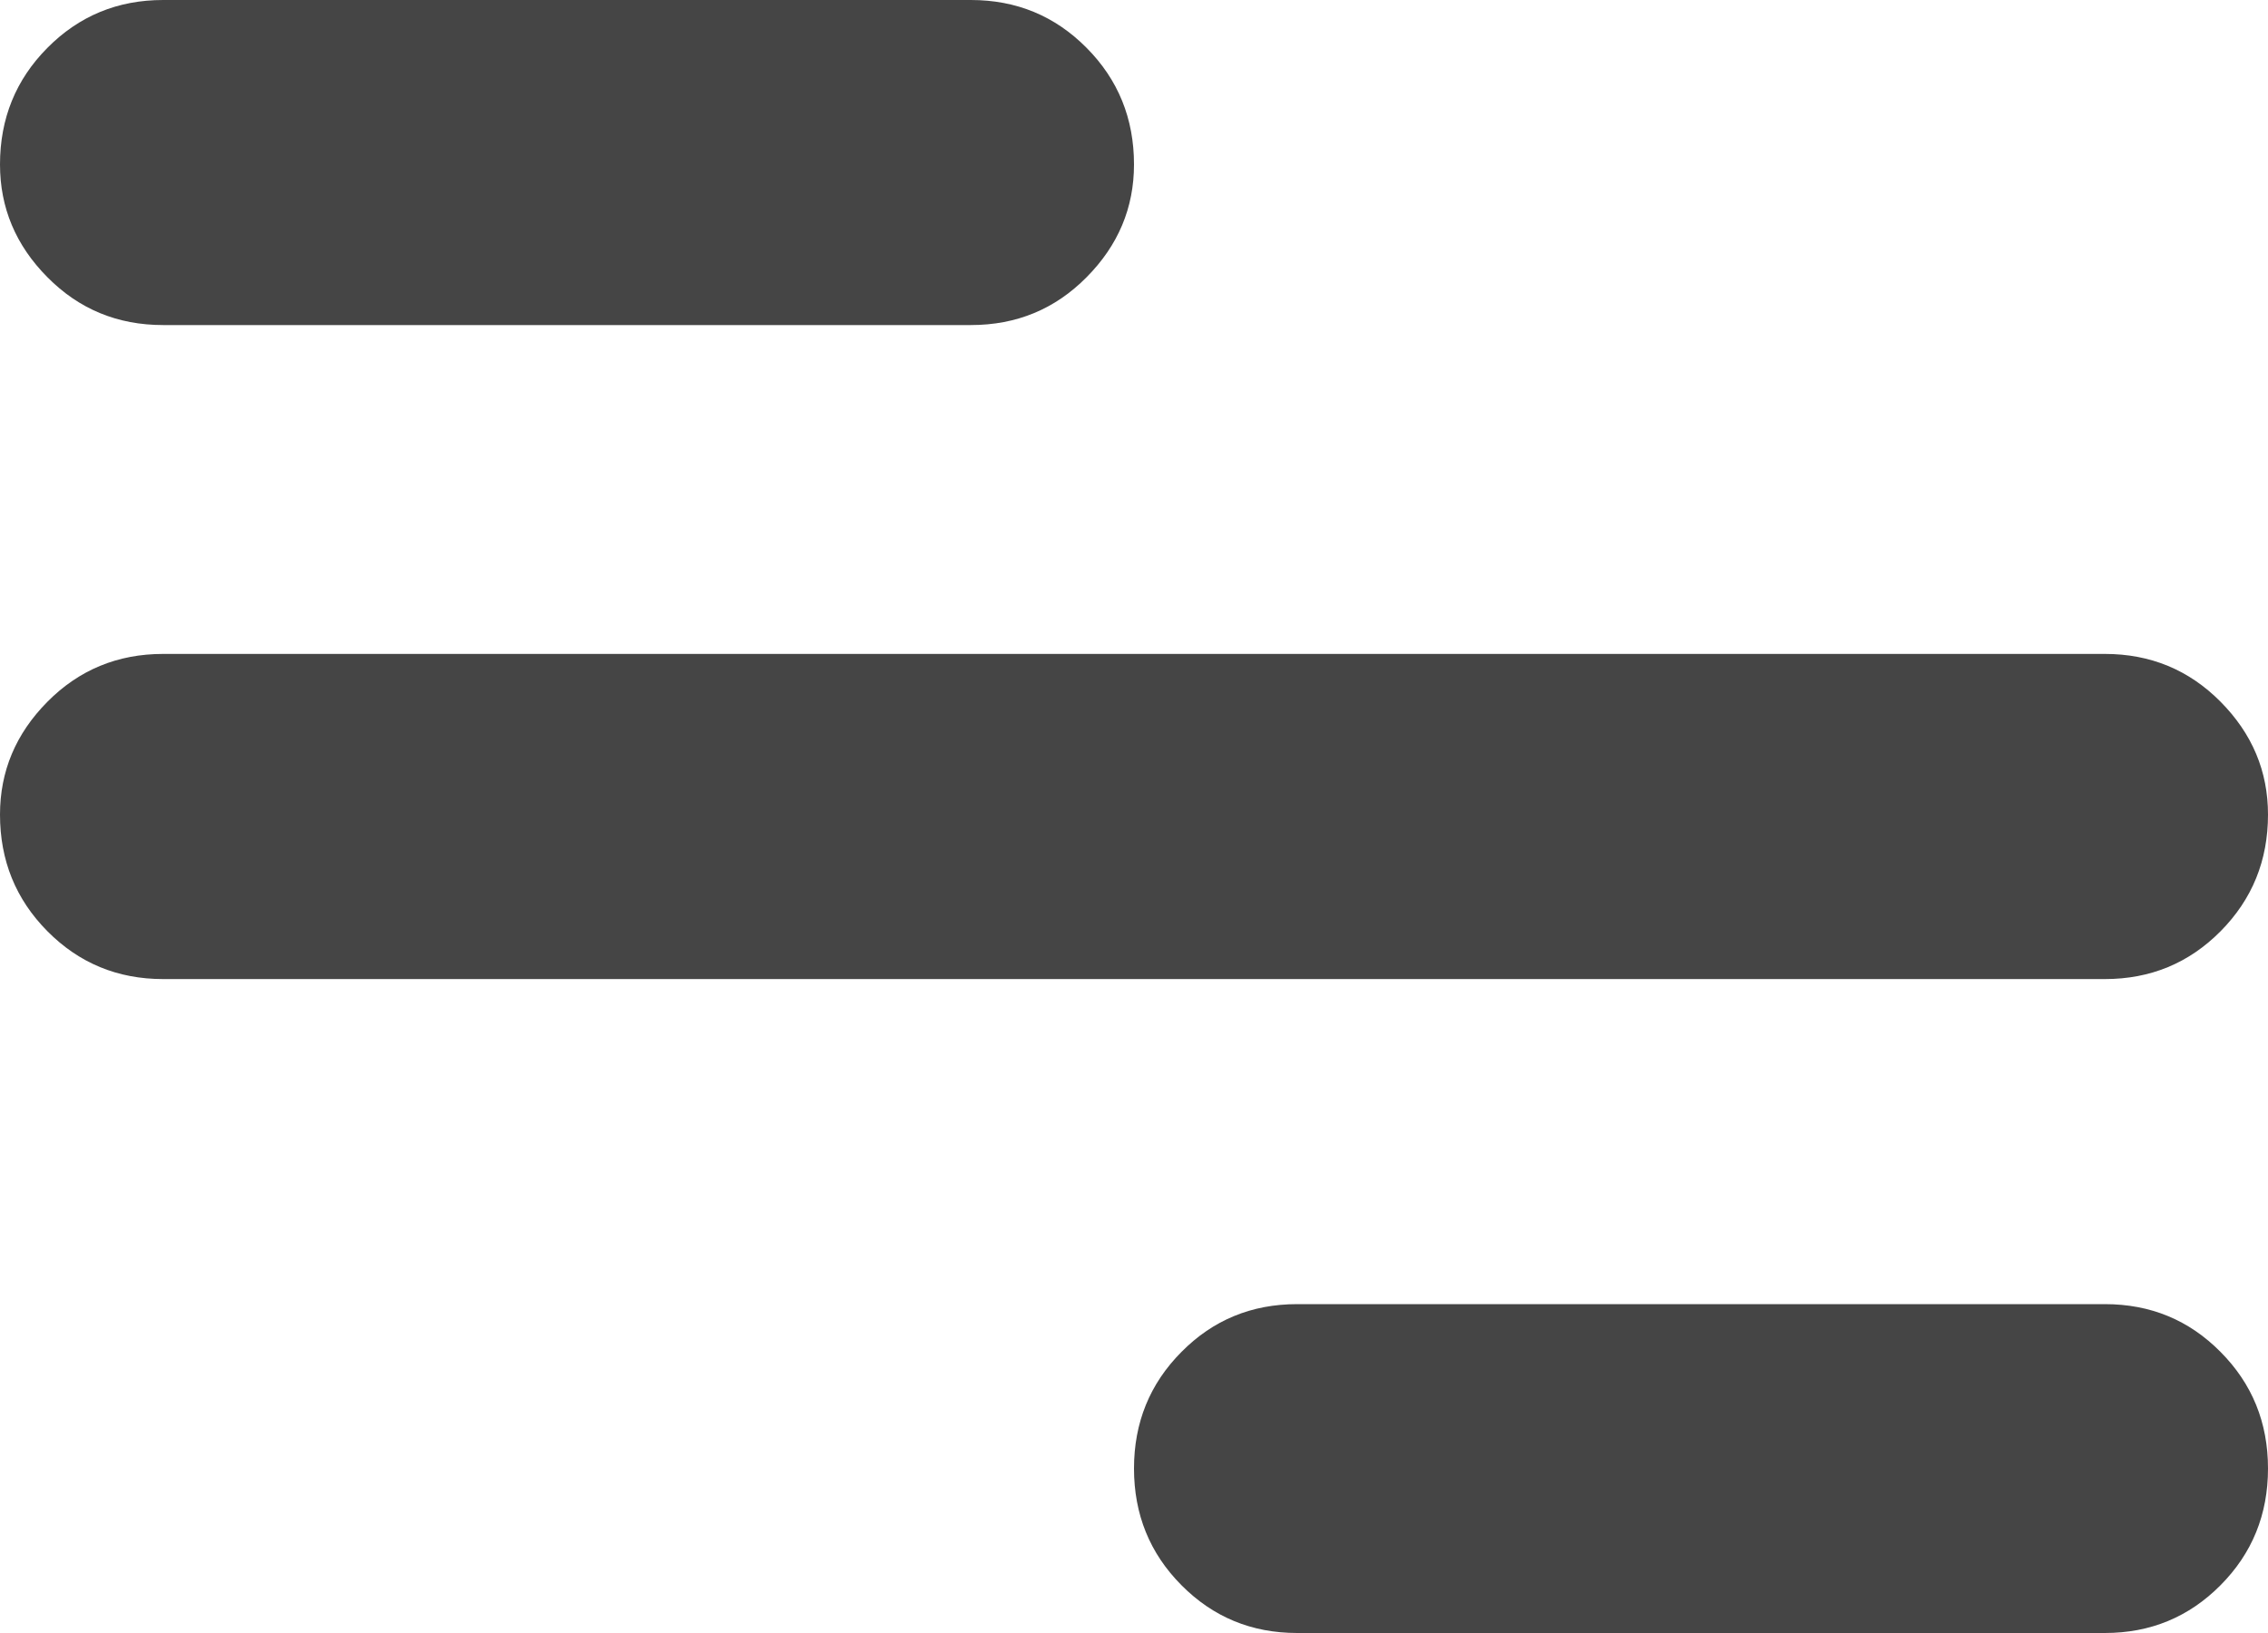 <svg width="25" height="18" viewBox="0 0 25 18" fill="none" xmlns="http://www.w3.org/2000/svg">
<path d="M1.798 0H10.702C11.204 0 11.629 0.176 11.977 0.527C12.326 0.878 12.5 1.307 12.5 1.813C12.5 2.29 12.326 2.705 11.977 3.056C11.629 3.408 11.204 3.583 10.702 3.583H1.798C1.296 3.583 0.871 3.408 0.523 3.056C0.174 2.705 0 2.29 0 1.813C0 1.307 0.174 0.878 0.523 0.527C0.871 0.176 1.296 0 1.798 0ZM14.298 14.375H23.202C23.704 14.375 24.129 14.55 24.477 14.902C24.826 15.253 25 15.681 25 16.187C25 16.693 24.826 17.122 24.477 17.473C24.129 17.824 23.704 18 23.202 18H14.298C13.796 18 13.371 17.824 13.023 17.473C12.674 17.122 12.5 16.693 12.5 16.187C12.5 15.681 12.674 15.253 13.023 14.902C13.371 14.55 13.796 14.375 14.298 14.375ZM1.798 7.208H23.202C23.704 7.208 24.129 7.384 24.477 7.735C24.826 8.087 25 8.501 25 8.979C25 9.485 24.826 9.913 24.477 10.265C24.129 10.616 23.704 10.792 23.202 10.792H1.798C1.296 10.792 0.871 10.616 0.523 10.265C0.174 9.913 0 9.485 0 8.979C0 8.501 0.174 8.087 0.523 7.735C0.871 7.384 1.296 7.208 1.798 7.208Z" fill="#454545"/>
</svg>

